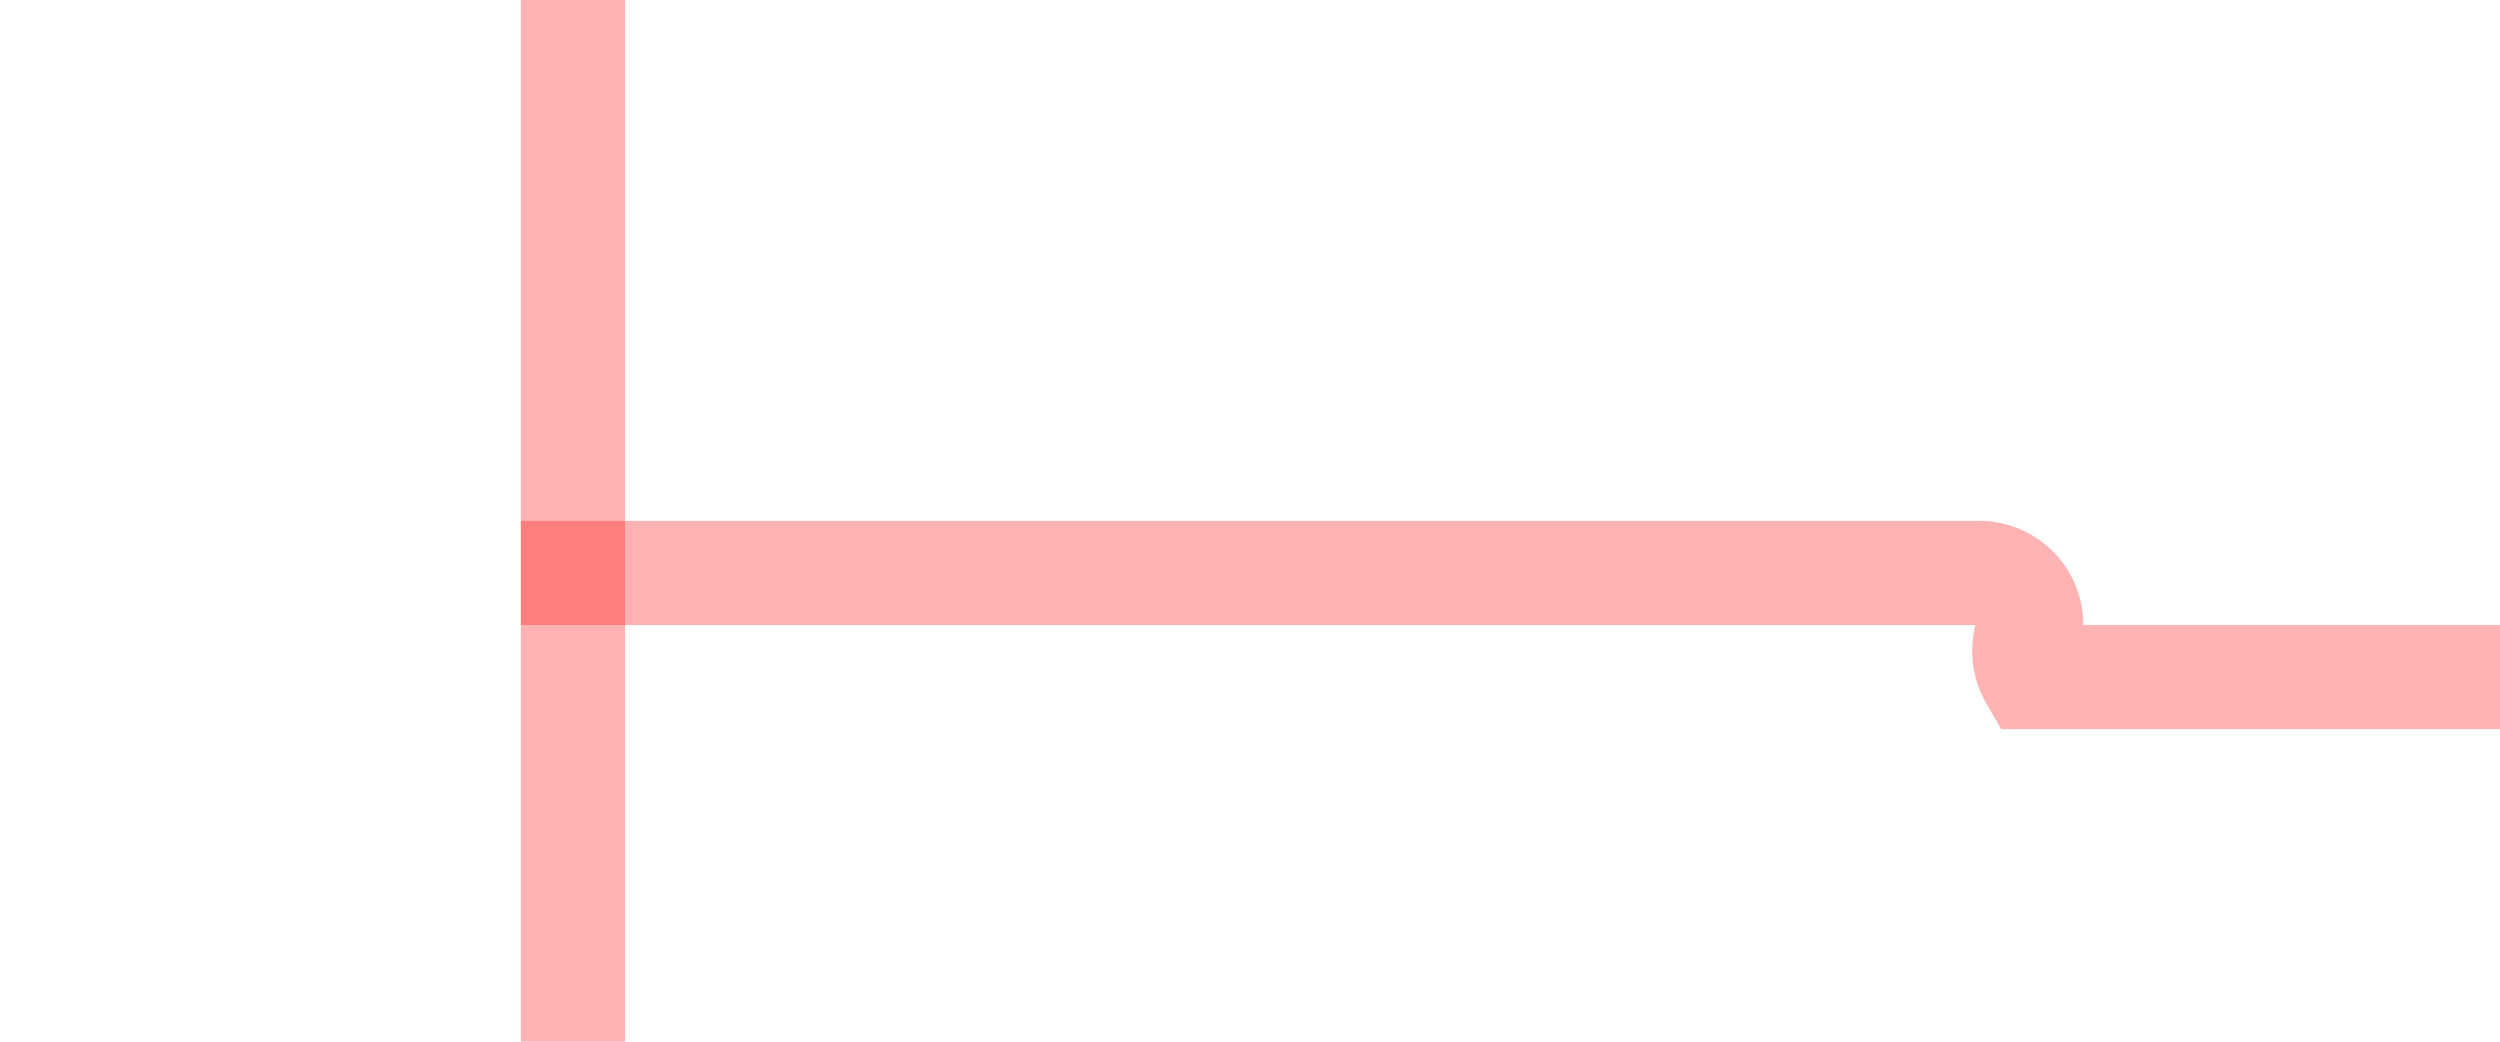﻿<?xml version="1.0" encoding="utf-8"?>
<svg version="1.1" xmlns:xlink="http://www.w3.org/1999/xlink" width="24px" height="10px" preserveAspectRatio="xMinYMid meet" viewBox="691 348  24 8" xmlns="http://www.w3.org/2000/svg">
  <path d="M 978 353.5  L 710.5 353.5  A 0.5 0.5 0 0 1 710.5 353 A 0.5 0.5 0 0 0 710 352.5 L 696 352.5  " stroke-width="1" stroke="#ff0000" fill="none" stroke-opacity="0.298" />
  <path d="M 697 358  L 697 347  L 696 347  L 696 358  L 697 358  Z " fill-rule="nonzero" fill="#ff0000" stroke="none" fill-opacity="0.298" />
</svg>